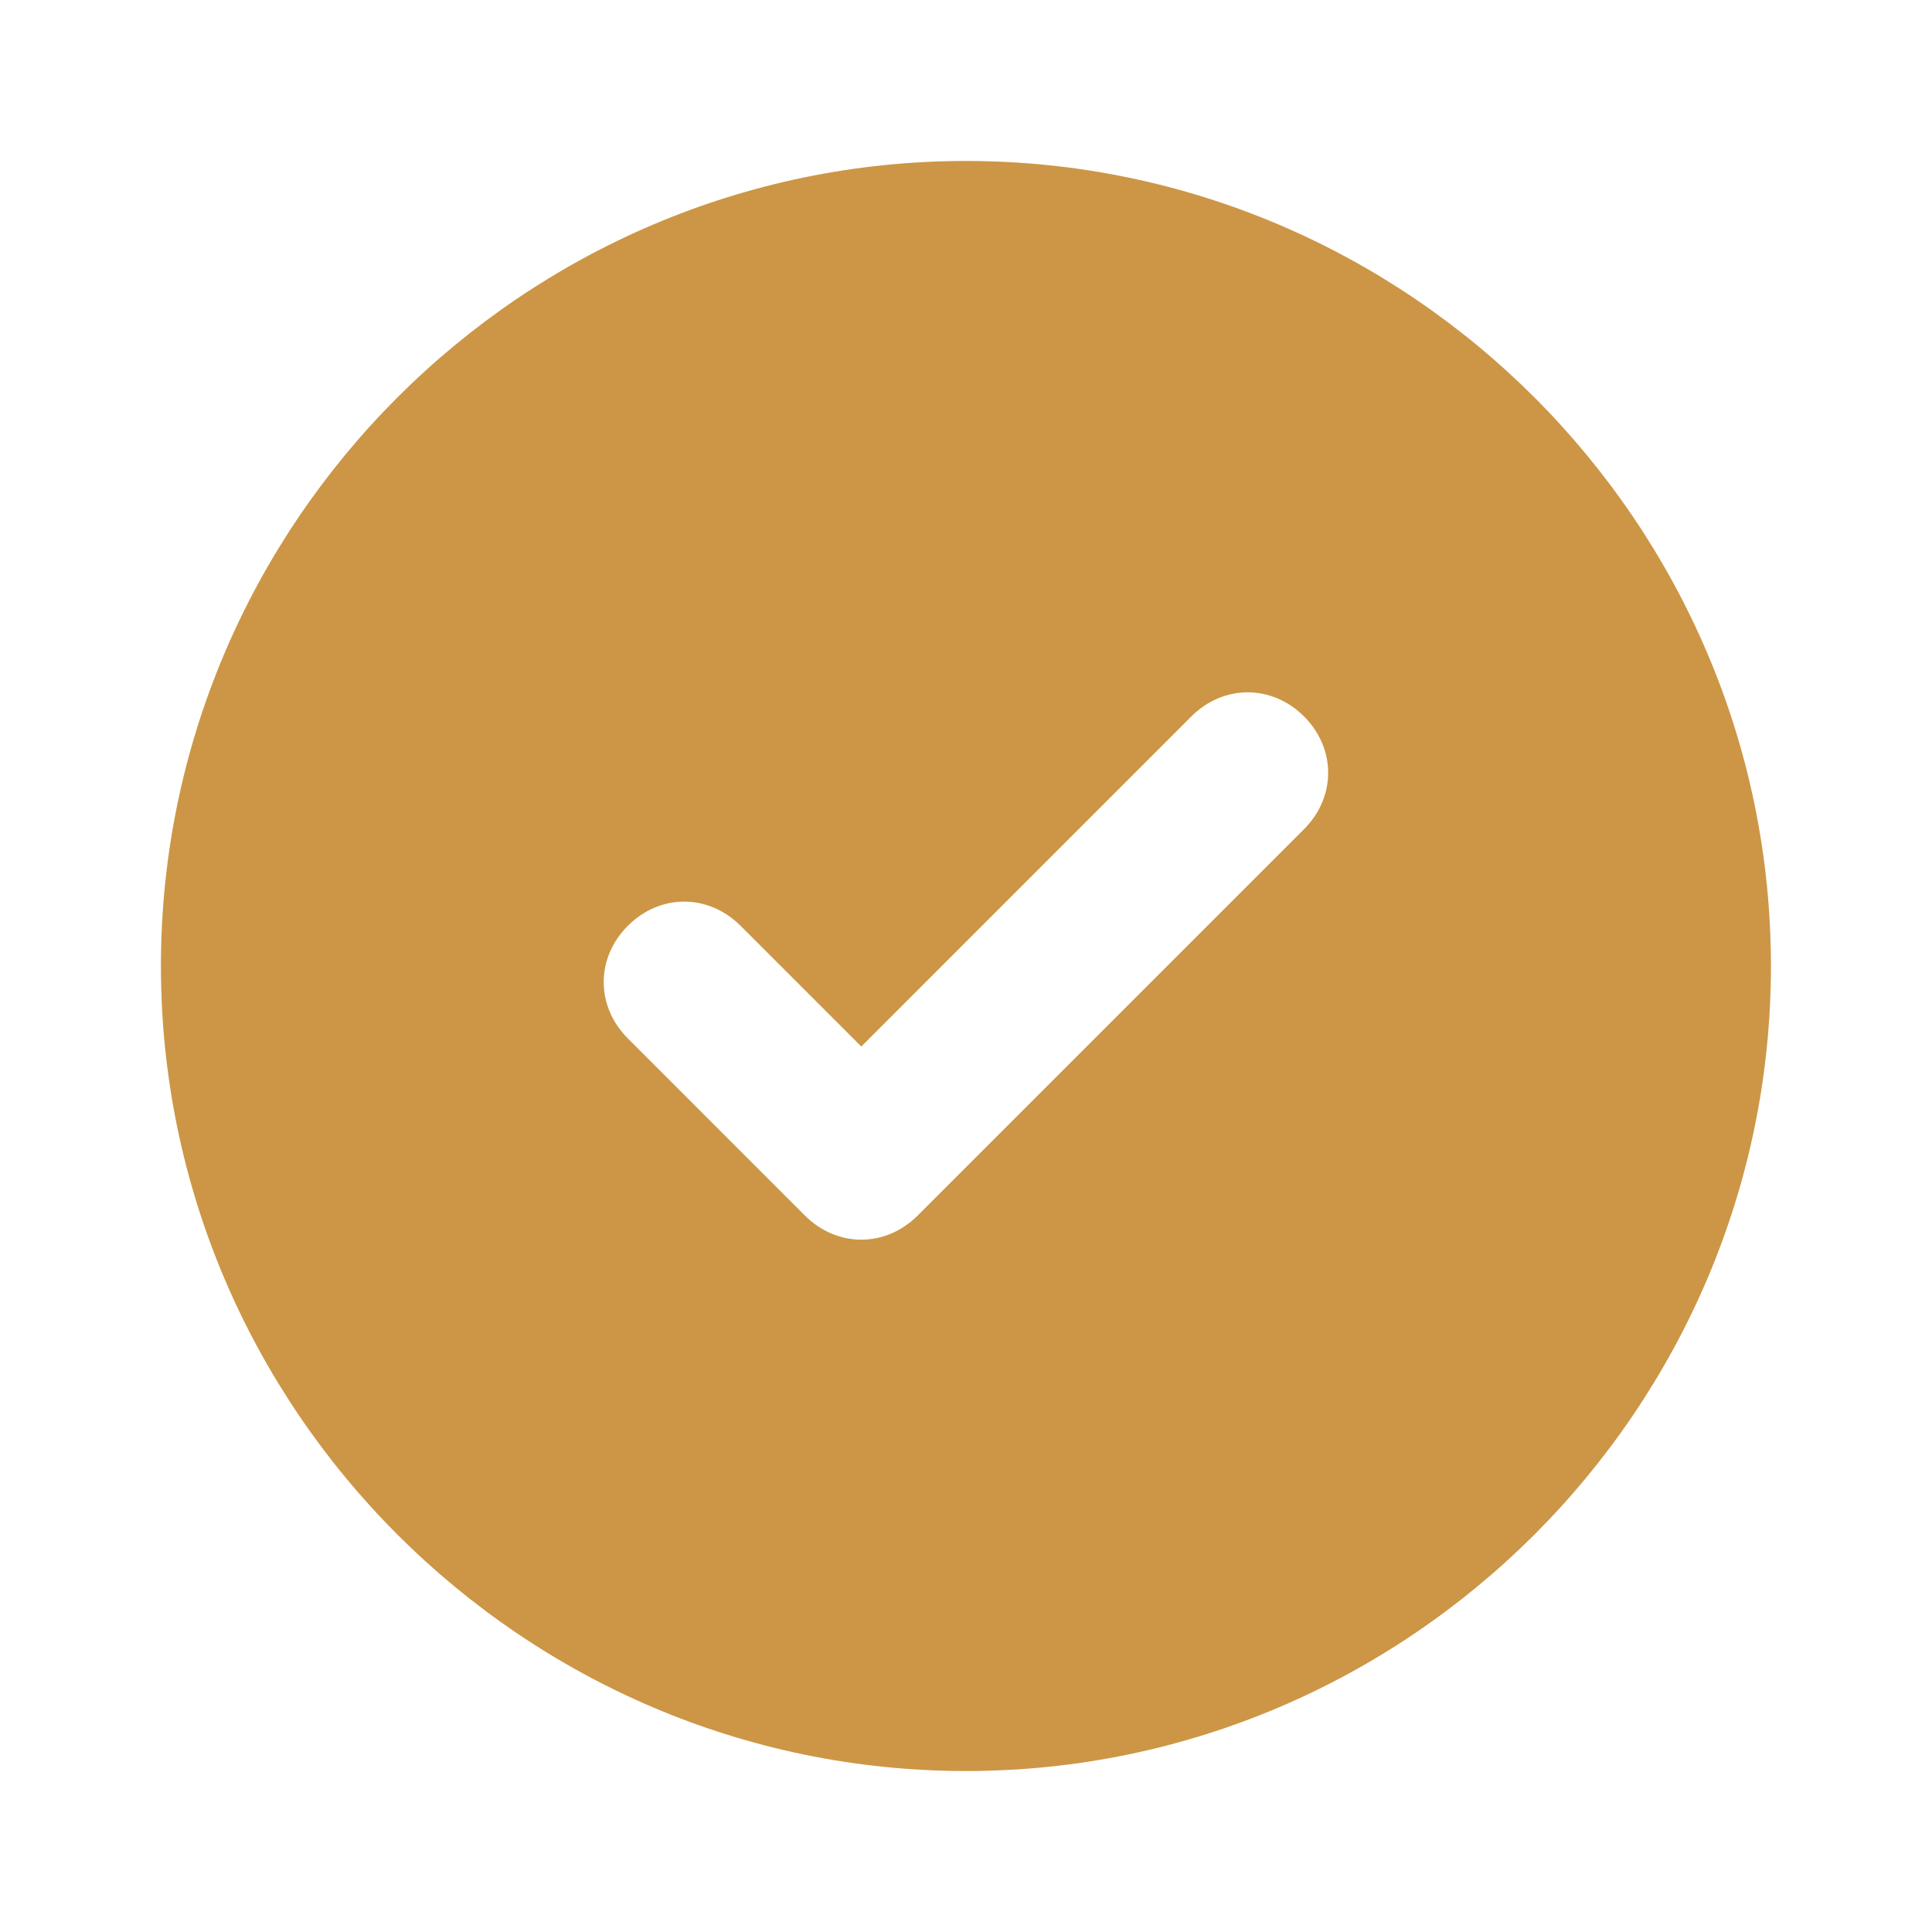 <svg width="40" height="40" viewBox="0 0 40 40" fill="none" xmlns="http://www.w3.org/2000/svg">
<path d="M19.999 3.333C10.832 3.333 3.332 10.833 3.332 20C3.332 29.167 10.832 36.667 19.999 36.667C29.165 36.667 36.665 29.167 36.665 20C36.665 10.833 29.165 3.333 19.999 3.333ZM26.999 17.167L18.999 25.167C18.332 25.833 17.332 25.833 16.665 25.167L12.999 21.5C12.332 20.833 12.332 19.833 12.999 19.167C13.665 18.5 14.665 18.5 15.332 19.167L17.832 21.667L24.665 14.833C25.332 14.167 26.332 14.167 26.999 14.833C27.665 15.5 27.665 16.5 26.999 17.167Z" fill="#FFBC57"/>
<path d="M19.999 3.333C10.832 3.333 3.332 10.833 3.332 20C3.332 29.167 10.832 36.667 19.999 36.667C29.165 36.667 36.665 29.167 36.665 20C36.665 10.833 29.165 3.333 19.999 3.333ZM26.999 17.167L18.999 25.167C18.332 25.833 17.332 25.833 16.665 25.167L12.999 21.5C12.332 20.833 12.332 19.833 12.999 19.167C13.665 18.5 14.665 18.5 15.332 19.167L17.832 21.667L24.665 14.833C25.332 14.167 26.332 14.167 26.999 14.833C27.665 15.5 27.665 16.5 26.999 17.167Z" fill="black" fill-opacity="0.2"/>
</svg>
